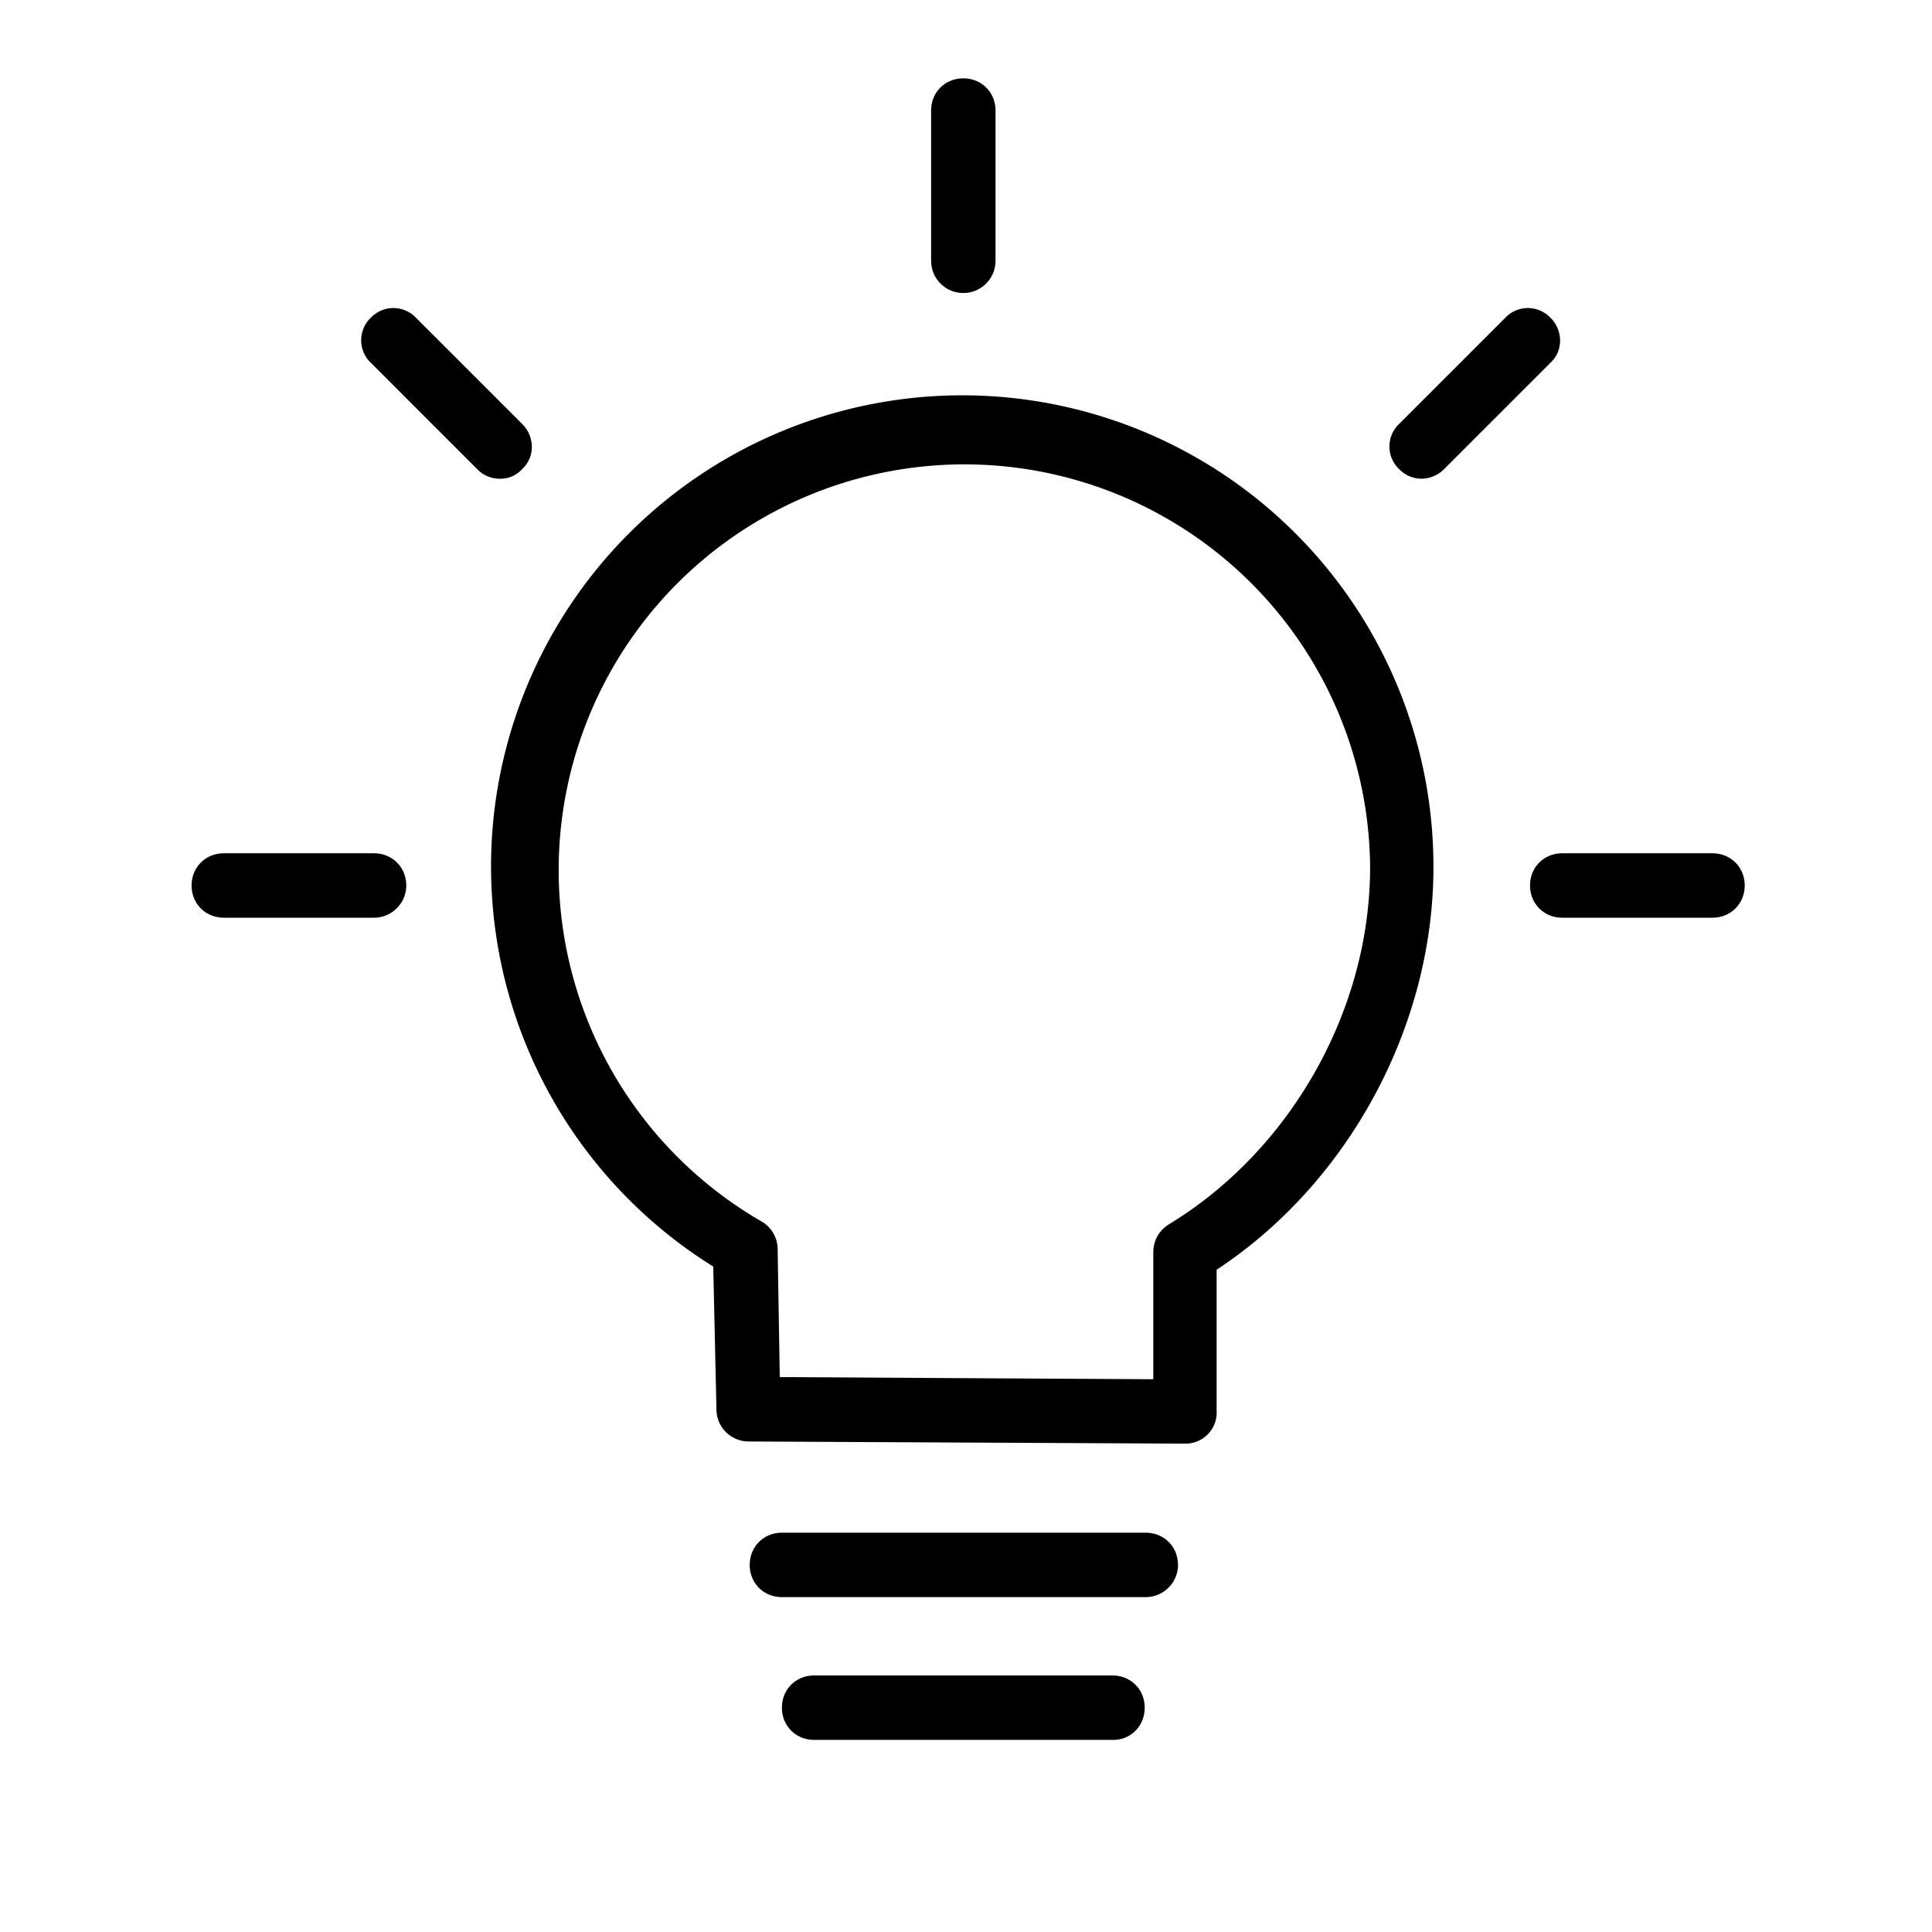 <svg viewBox="0 0 16.51 18" width="20" height="20" aria-hidden="true" class="m-icon m-icon--xxl">
            <path fill="#000" d="M10.3 13.45l-2.06-.01-2.01-.01a.3.3 0 0 1-.3-.3L5.9 11.8a4.39 4.39 0 1 1 6.71-3.72c0 1.48-.79 2.94-2.02 3.75v1.31a.29.29 0 0 1-.29.31zm-3.78-.62l1.72.01 1.76.01v-1.18c0-.11.05-.2.14-.26 1.14-.69 1.88-2 1.88-3.33a3.78 3.78 0 1 0-5.67 3.3.3.3 0 0 1 .15.25l.02 1.2zm3.41 2.05H6.54c-.17 0-.3-.13-.3-.3s.13-.3.3-.3h3.39c.17 0 .3.13.3.3s-.14.3-.3.3zM8.23 2.73a.3.3 0 0 1-.3-.3v-1.4c0-.17.13-.3.3-.3s.3.13.3.3v1.4a.3.3 0 0 1-.3.3zm4.27 1.73a.29.29 0 0 1-.21-.09.29.29 0 0 1 0-.42l.99-.99a.29.29 0 0 1 .42 0c.12.12.12.31 0 .42l-.99.99a.3.3 0 0 1-.21.09zM9.63 16.21H6.84c-.17 0-.3-.13-.3-.3s.13-.3.3-.3h2.78c.17 0 .3.13.3.3s-.13.3-.29.3zM3.91 4.46a.29.29 0 0 1-.21-.09l-.99-.99a.29.29 0 0 1 0-.42.29.29 0 0 1 .42 0l.99.99c.12.12.12.31 0 .42a.27.27 0 0 1-.21.09zM2.74 8.55h-1.4c-.17 0-.3-.13-.3-.3s.13-.3.3-.3h1.4c.17 0 .3.13.3.3s-.14.3-.3.3zm12.47 0h-1.4c-.17 0-.3-.13-.3-.3s.13-.3.3-.3h1.4c.17 0 .3.13.3.3s-.13.3-.3.3z">
            </path>
           </svg>